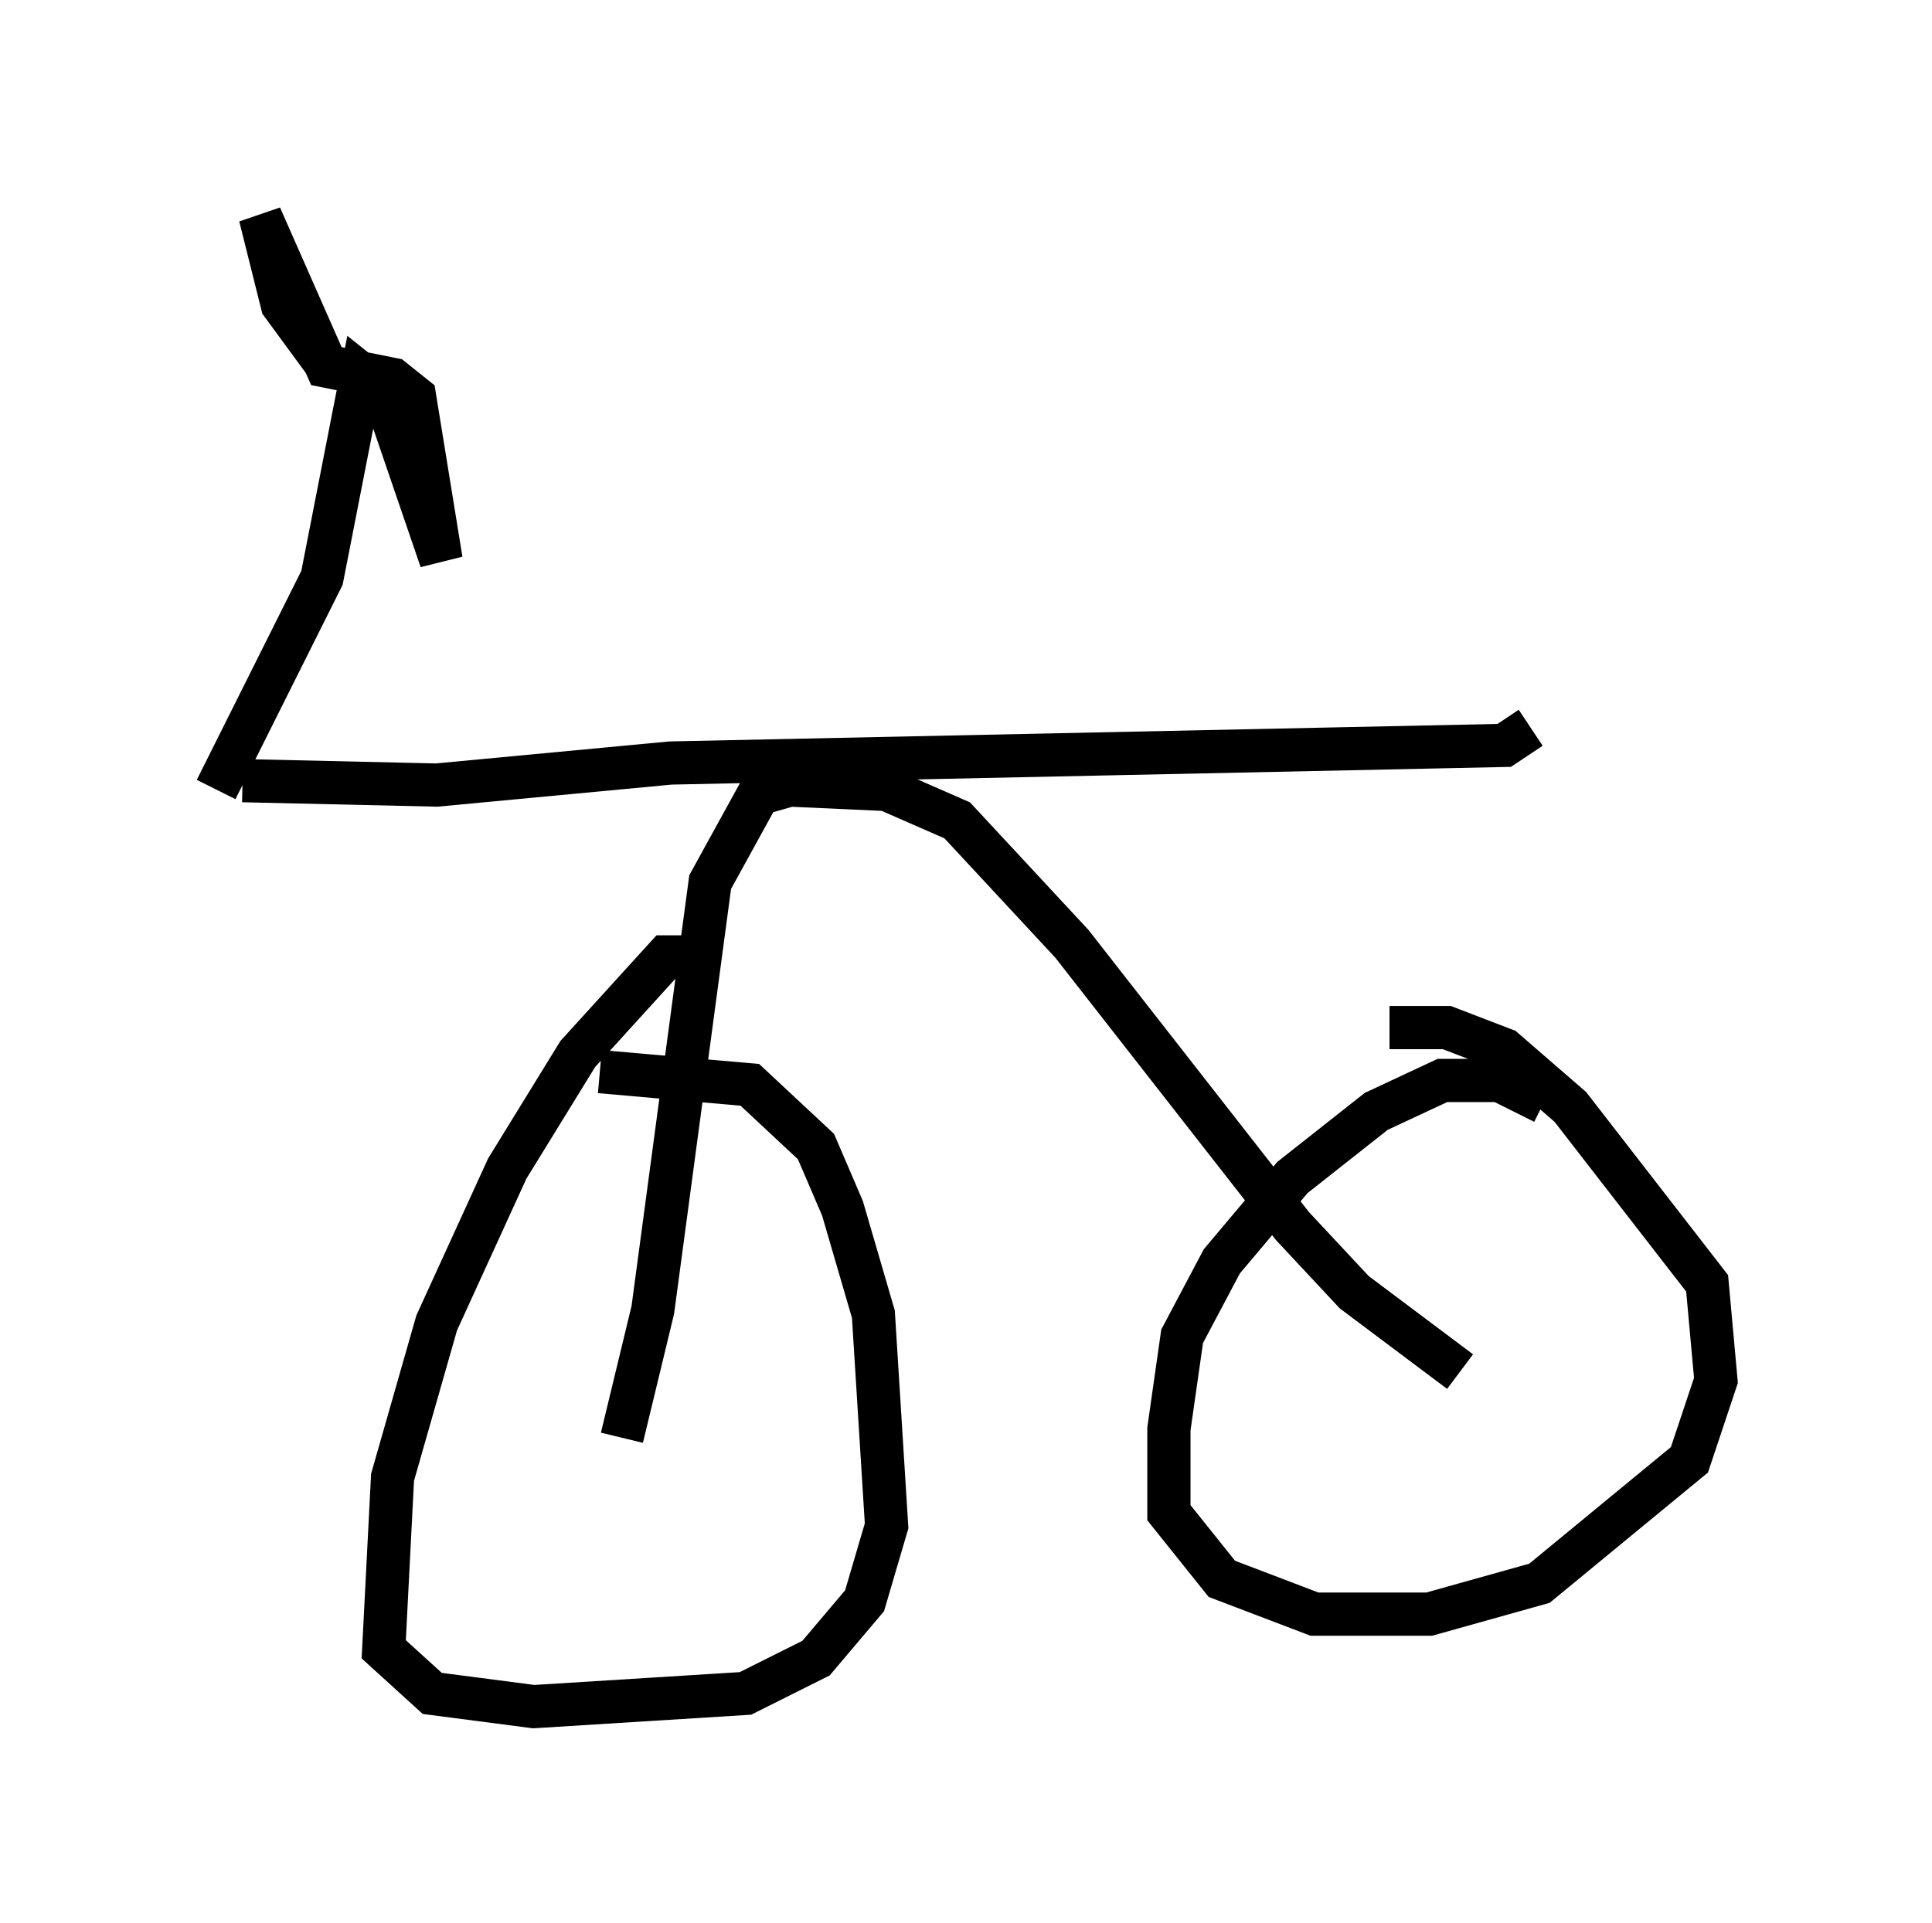 <?xml version="1.0" encoding="utf-8" ?>
<svg baseProfile="full" height="44.505" version="1.1" width="44.709" xmlns="http://www.w3.org/2000/svg" xmlns:ev="http://www.w3.org/2001/xml-events" xmlns:xlink="http://www.w3.org/1999/xlink"><defs /><rect fill="white" height="44.505" width="44.709" x="0" y="0" /><path d="M16.331, 23.171 m-0.408, -1.021 l-0.51, 0.0 -2.042, 2.246 l-1.633, 2.654 -1.633, 3.573 l-1.021, 3.573 -0.204, 3.981 l1.123, 1.021 2.348, 0.306 l4.9, -0.306 1.633, -0.817 l1.123, -1.327 0.51, -1.735 l-0.306, -4.9 -0.715, -2.45 l-0.613, -1.429 -1.531, -1.429 l-3.471, -0.306 m21.846, 0.715 l-1.021, -0.51 -1.327, 0.0 l-1.531, 0.715 -1.94, 1.531 l-1.633, 1.94 -0.919, 1.735 l-0.306, 2.144 0.0, 1.94 l1.225, 1.531 2.144, 0.817 l2.654, 0.0 2.552, -0.715 l3.471, -2.858 0.613, -1.838 l-0.204, -2.246 -3.165, -4.083 l-1.531, -1.327 -1.327, -0.51 l-1.327, 0.0 m-17.763, 9.494 l0.715, -2.96 1.327, -9.902 l1.123, -2.042 0.715, -0.204 l2.246, 0.102 1.633, 0.715 l2.654, 2.858 5.104, 6.533 l1.429, 1.531 2.45, 1.838 m-28.175, -13.679 l4.492, 0.102 5.41, -0.51 l19.294, -0.408 0.613, -0.408 m-30.421, 1.429 l2.45, -4.9 0.919, -4.696 l0.51, 0.408 1.327, 3.879 l-0.613, -3.777 -0.51, -0.408 l-1.531, -0.306 -1.531, -3.471 l0.51, 2.042 1.123, 1.531 m13.679, 9.8 " fill="none" stroke="black" stroke-width="1" /></svg>